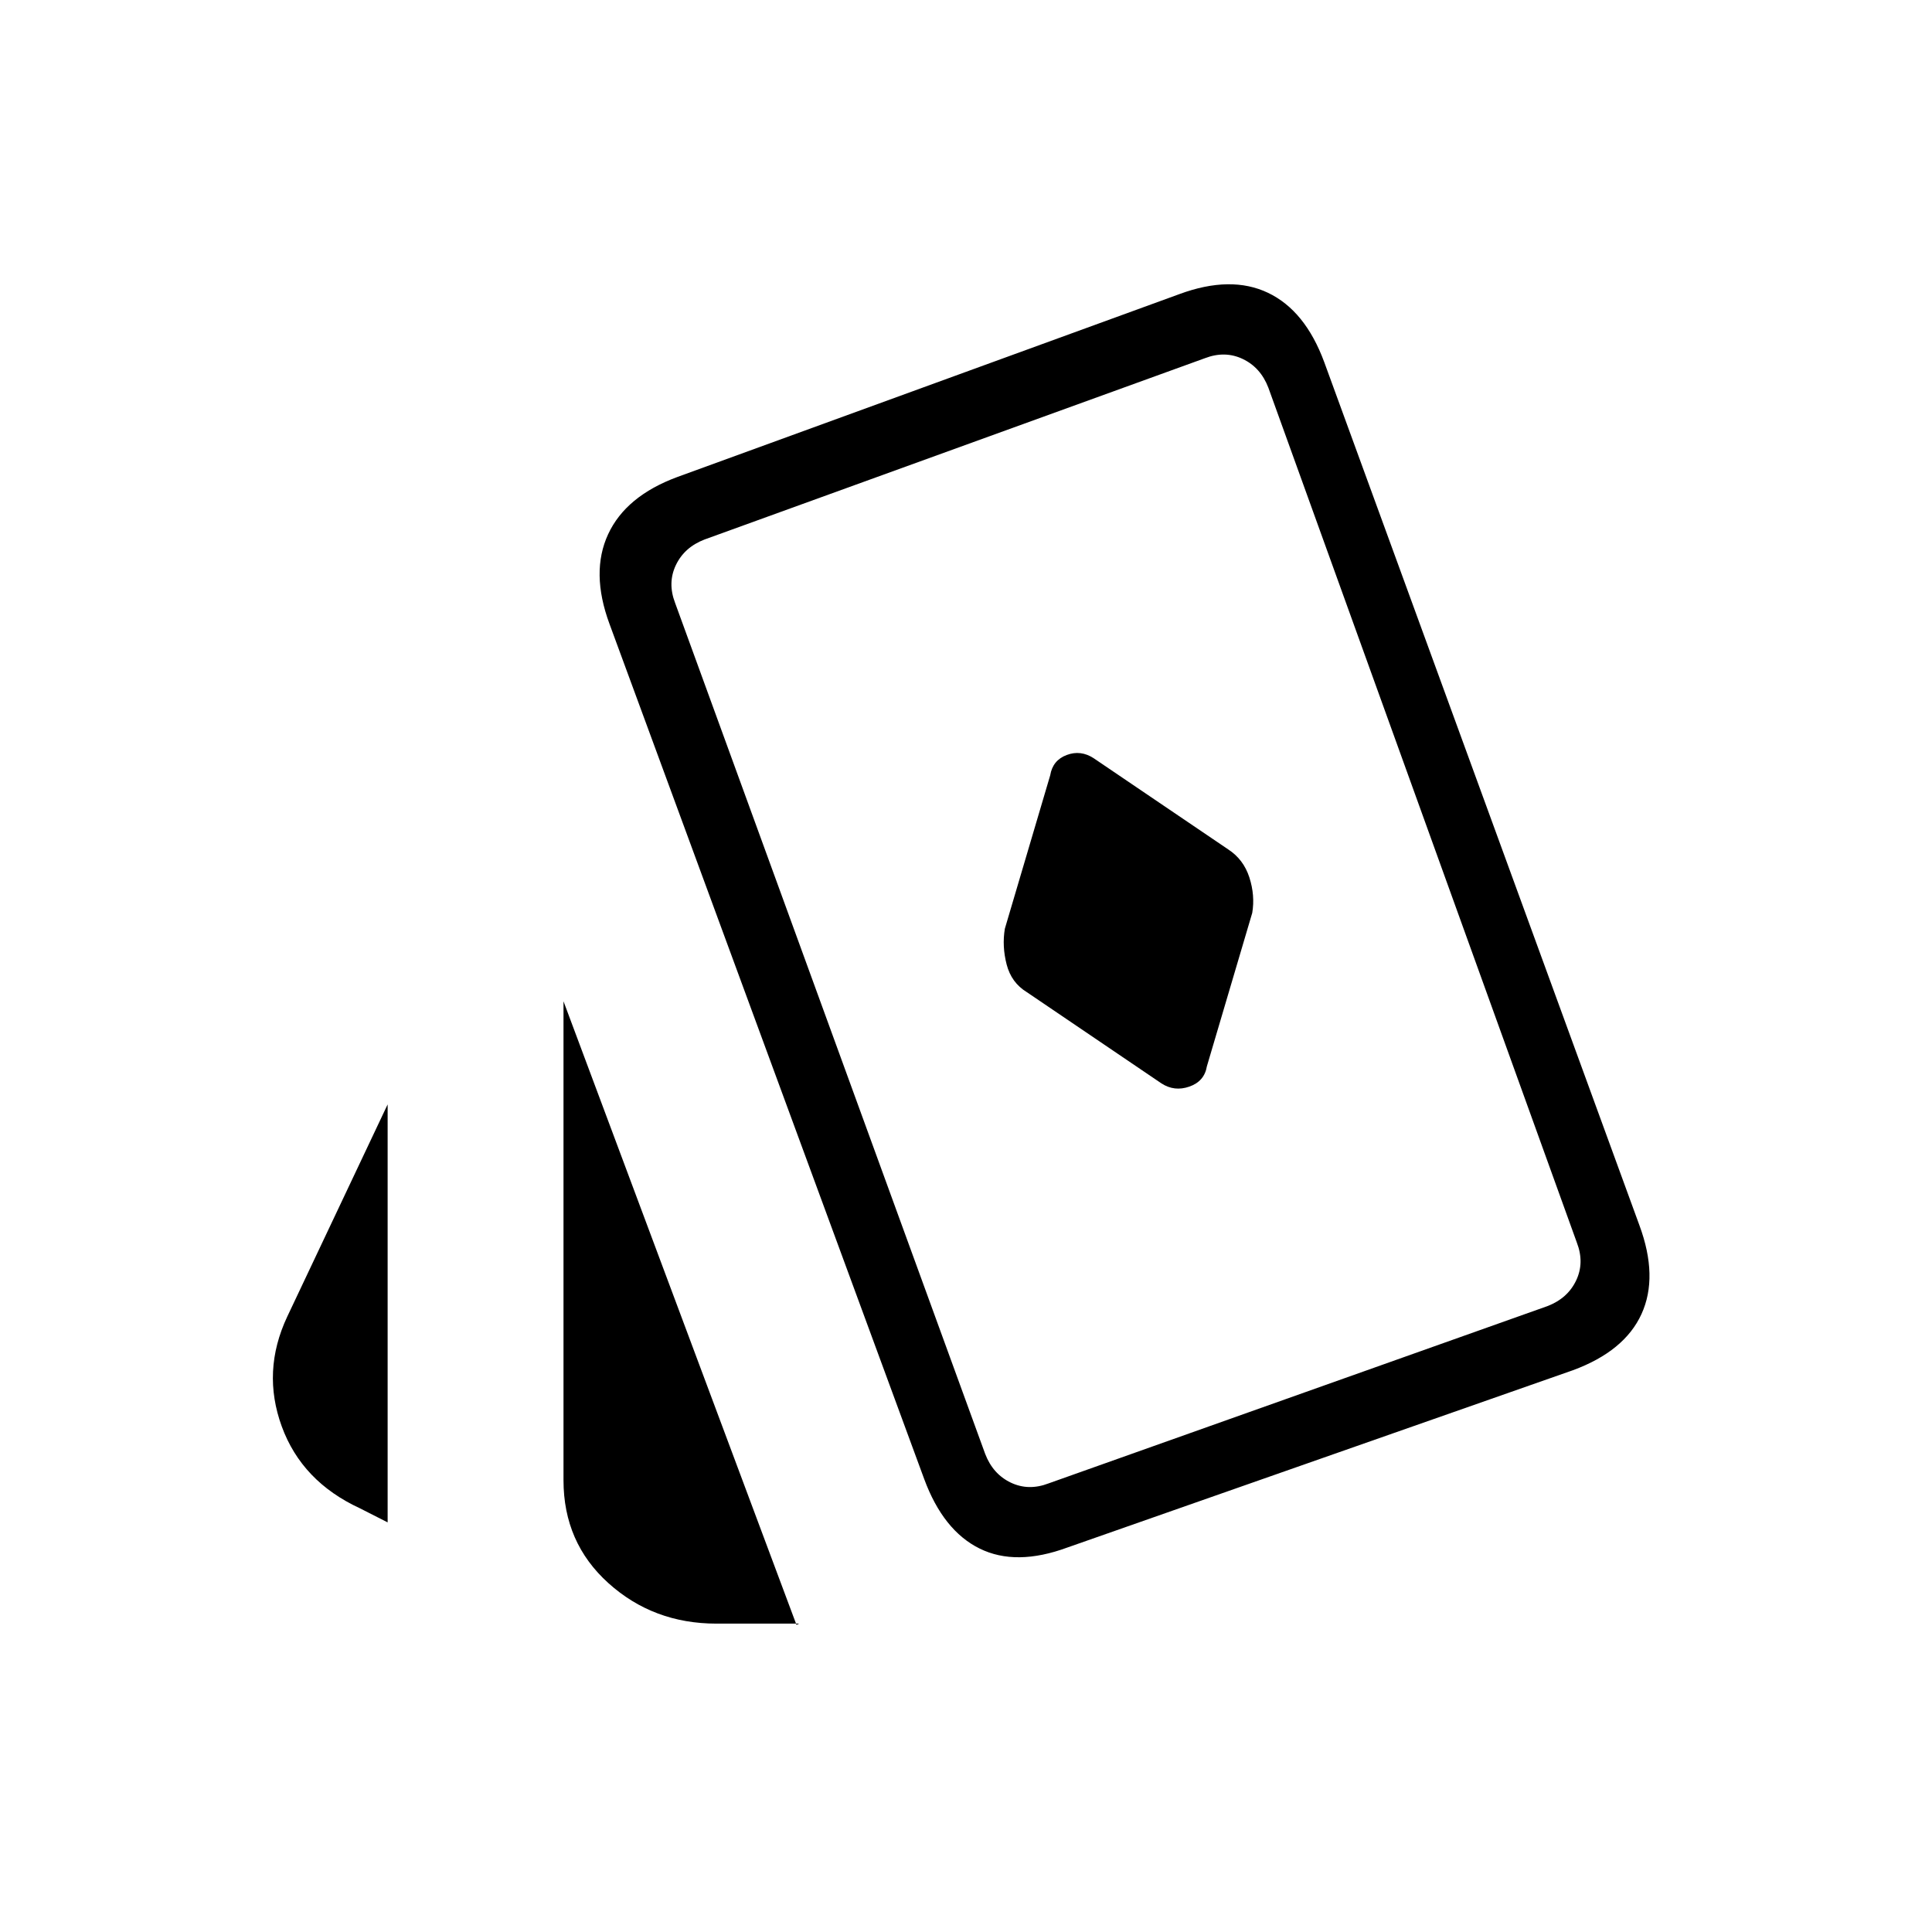 <svg xmlns="http://www.w3.org/2000/svg" height="20" viewBox="0 -960 960 960" width="20"><path d="m599.692-430.154 22.539-76.231q1.461-8.692-1.435-17.644-2.896-8.952-10.488-13.894l-66.847-45.308q-6.461-4.231-13.423-1.615-6.961 2.615-8.192 10.077l-22.538 76.231q-1.462 8.692.884 17.769 2.346 9.077 10.039 13.769l66.846 45.308q6.462 4.231 13.923 1.615 7.462-2.615 8.692-10.077ZM192.615-203.539l-13.752-6.986Q150-223.846 140-251.231q-10-27.385 2.697-54.466l49.918-105.534v207.692ZM356-153.231q-31.35 0-53.675-20.115Q280-193.461 280-224.461v-238.001l115.538 309.231q0 .77.77.385l.769-.385H356Zm174.461-37.846q-25.615 9.462-43.692.539t-27.538-34.539L302.846-650q-9.462-25.615-.654-44.577T336.615-723L586-813.846q25.615-9.462 44.077-.654 18.462 8.807 27.923 34.423l156.616 428.923q9.461 25.616 1.038 44.077-8.423 18.462-34.038 27.923l-251.155 88.077Zm-9.384-31.846L768.923-311q10-3.846 14.231-12.692t.385-18.846L630.231-767.385q-3.846-10-12.693-14.23-8.846-4.231-18.846-.385l-248.615 90.077q-10 3.846-14.231 12.692t-.385 18.846l154.078 422.847q3.846 10 12.692 14.23 8.846 4.231 18.846.385ZM560-502.462Z"/></svg>